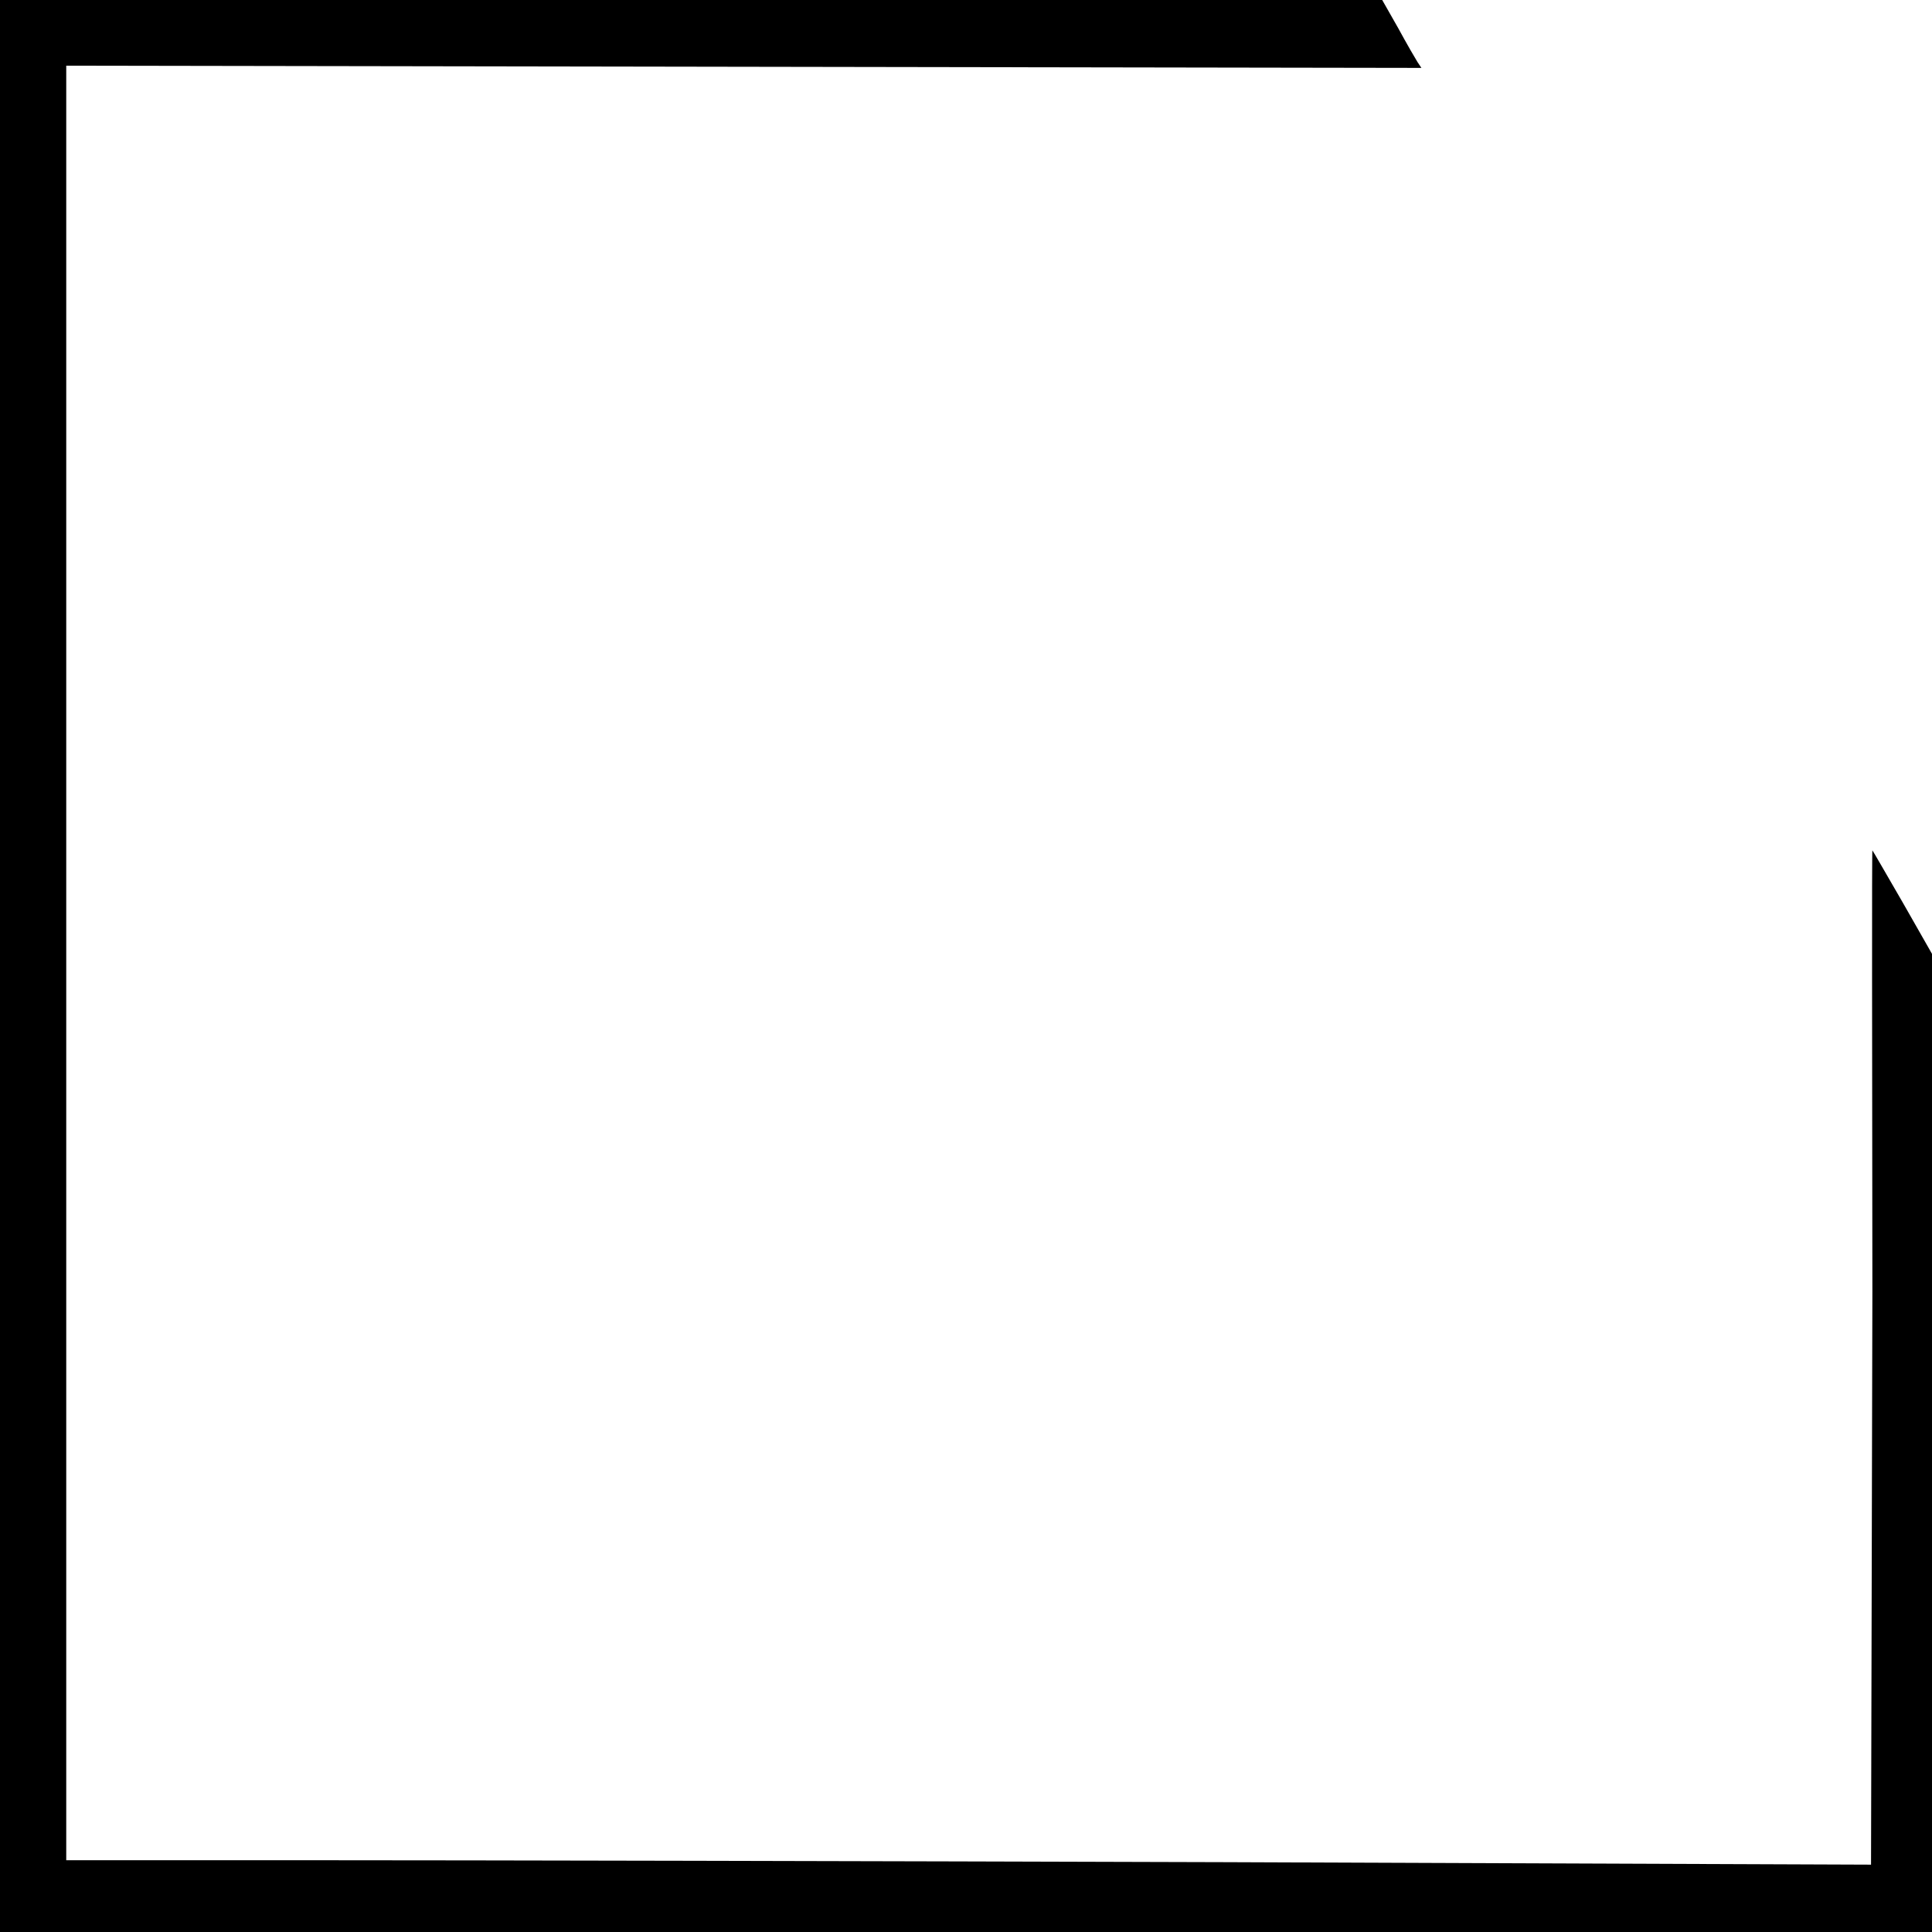 <?xml version="1.0" encoding="UTF-8" standalone="no"?>
<svg
   version="1.0"
   width="700pt"
   height="700pt"
   viewBox="0 0 700 700"
   preserveAspectRatio="xMidYMid meet"
   id="svg16"
   sodipodi:docname="safari-pinned-tab.svg"
   inkscape:version="1.2.2 (732a01da63, 2022-12-09)"
   xmlns:inkscape="http://www.inkscape.org/namespaces/inkscape"
   xmlns:sodipodi="http://sodipodi.sourceforge.net/DTD/sodipodi-0.dtd"
   xmlns="http://www.w3.org/2000/svg"
   xmlns:svg="http://www.w3.org/2000/svg">
  <defs
     id="defs20" />
  <sodipodi:namedview
     id="namedview18"
     pagecolor="#ffffff"
     bordercolor="#000000"
     borderopacity="0.25"
     inkscape:showpageshadow="2"
     inkscape:pageopacity="0.0"
     inkscape:pagecheckerboard="0"
     inkscape:deskcolor="#d1d1d1"
     inkscape:document-units="pt"
     showgrid="false"
     inkscape:zoom="0.31403117"
     inkscape:cx="-452.18441"
     inkscape:cy="130.56029"
     inkscape:window-width="1920"
     inkscape:window-height="1009"
     inkscape:window-x="-8"
     inkscape:window-y="-8"
     inkscape:window-maximized="1"
     inkscape:current-layer="svg16" />
  <g
     transform="translate(0,700) scale(0.1,-0.1)"
     fill="#000000"
     stroke="none"
     id="g14">
    <path
       d="M 0,3500 V 0 h 3500 3500 v 1772 1772 l -106,186 c -59,102 -108,187 -110,189 -2,2 -1,-718 0,-1600 L 6779.102,244.015 4443,253 c -1296,4 -2772,7 -3280,7 H 240 v 3251 3251 l 2455,-4 2455,-4 -14,21 c -7,11 -39,66 -70,123 l -58,102 H 2504 0 Z"
       id="path4"
       sodipodi:nodetypes="cccccccscccsccccccccccc" />
  </g>
</svg>
